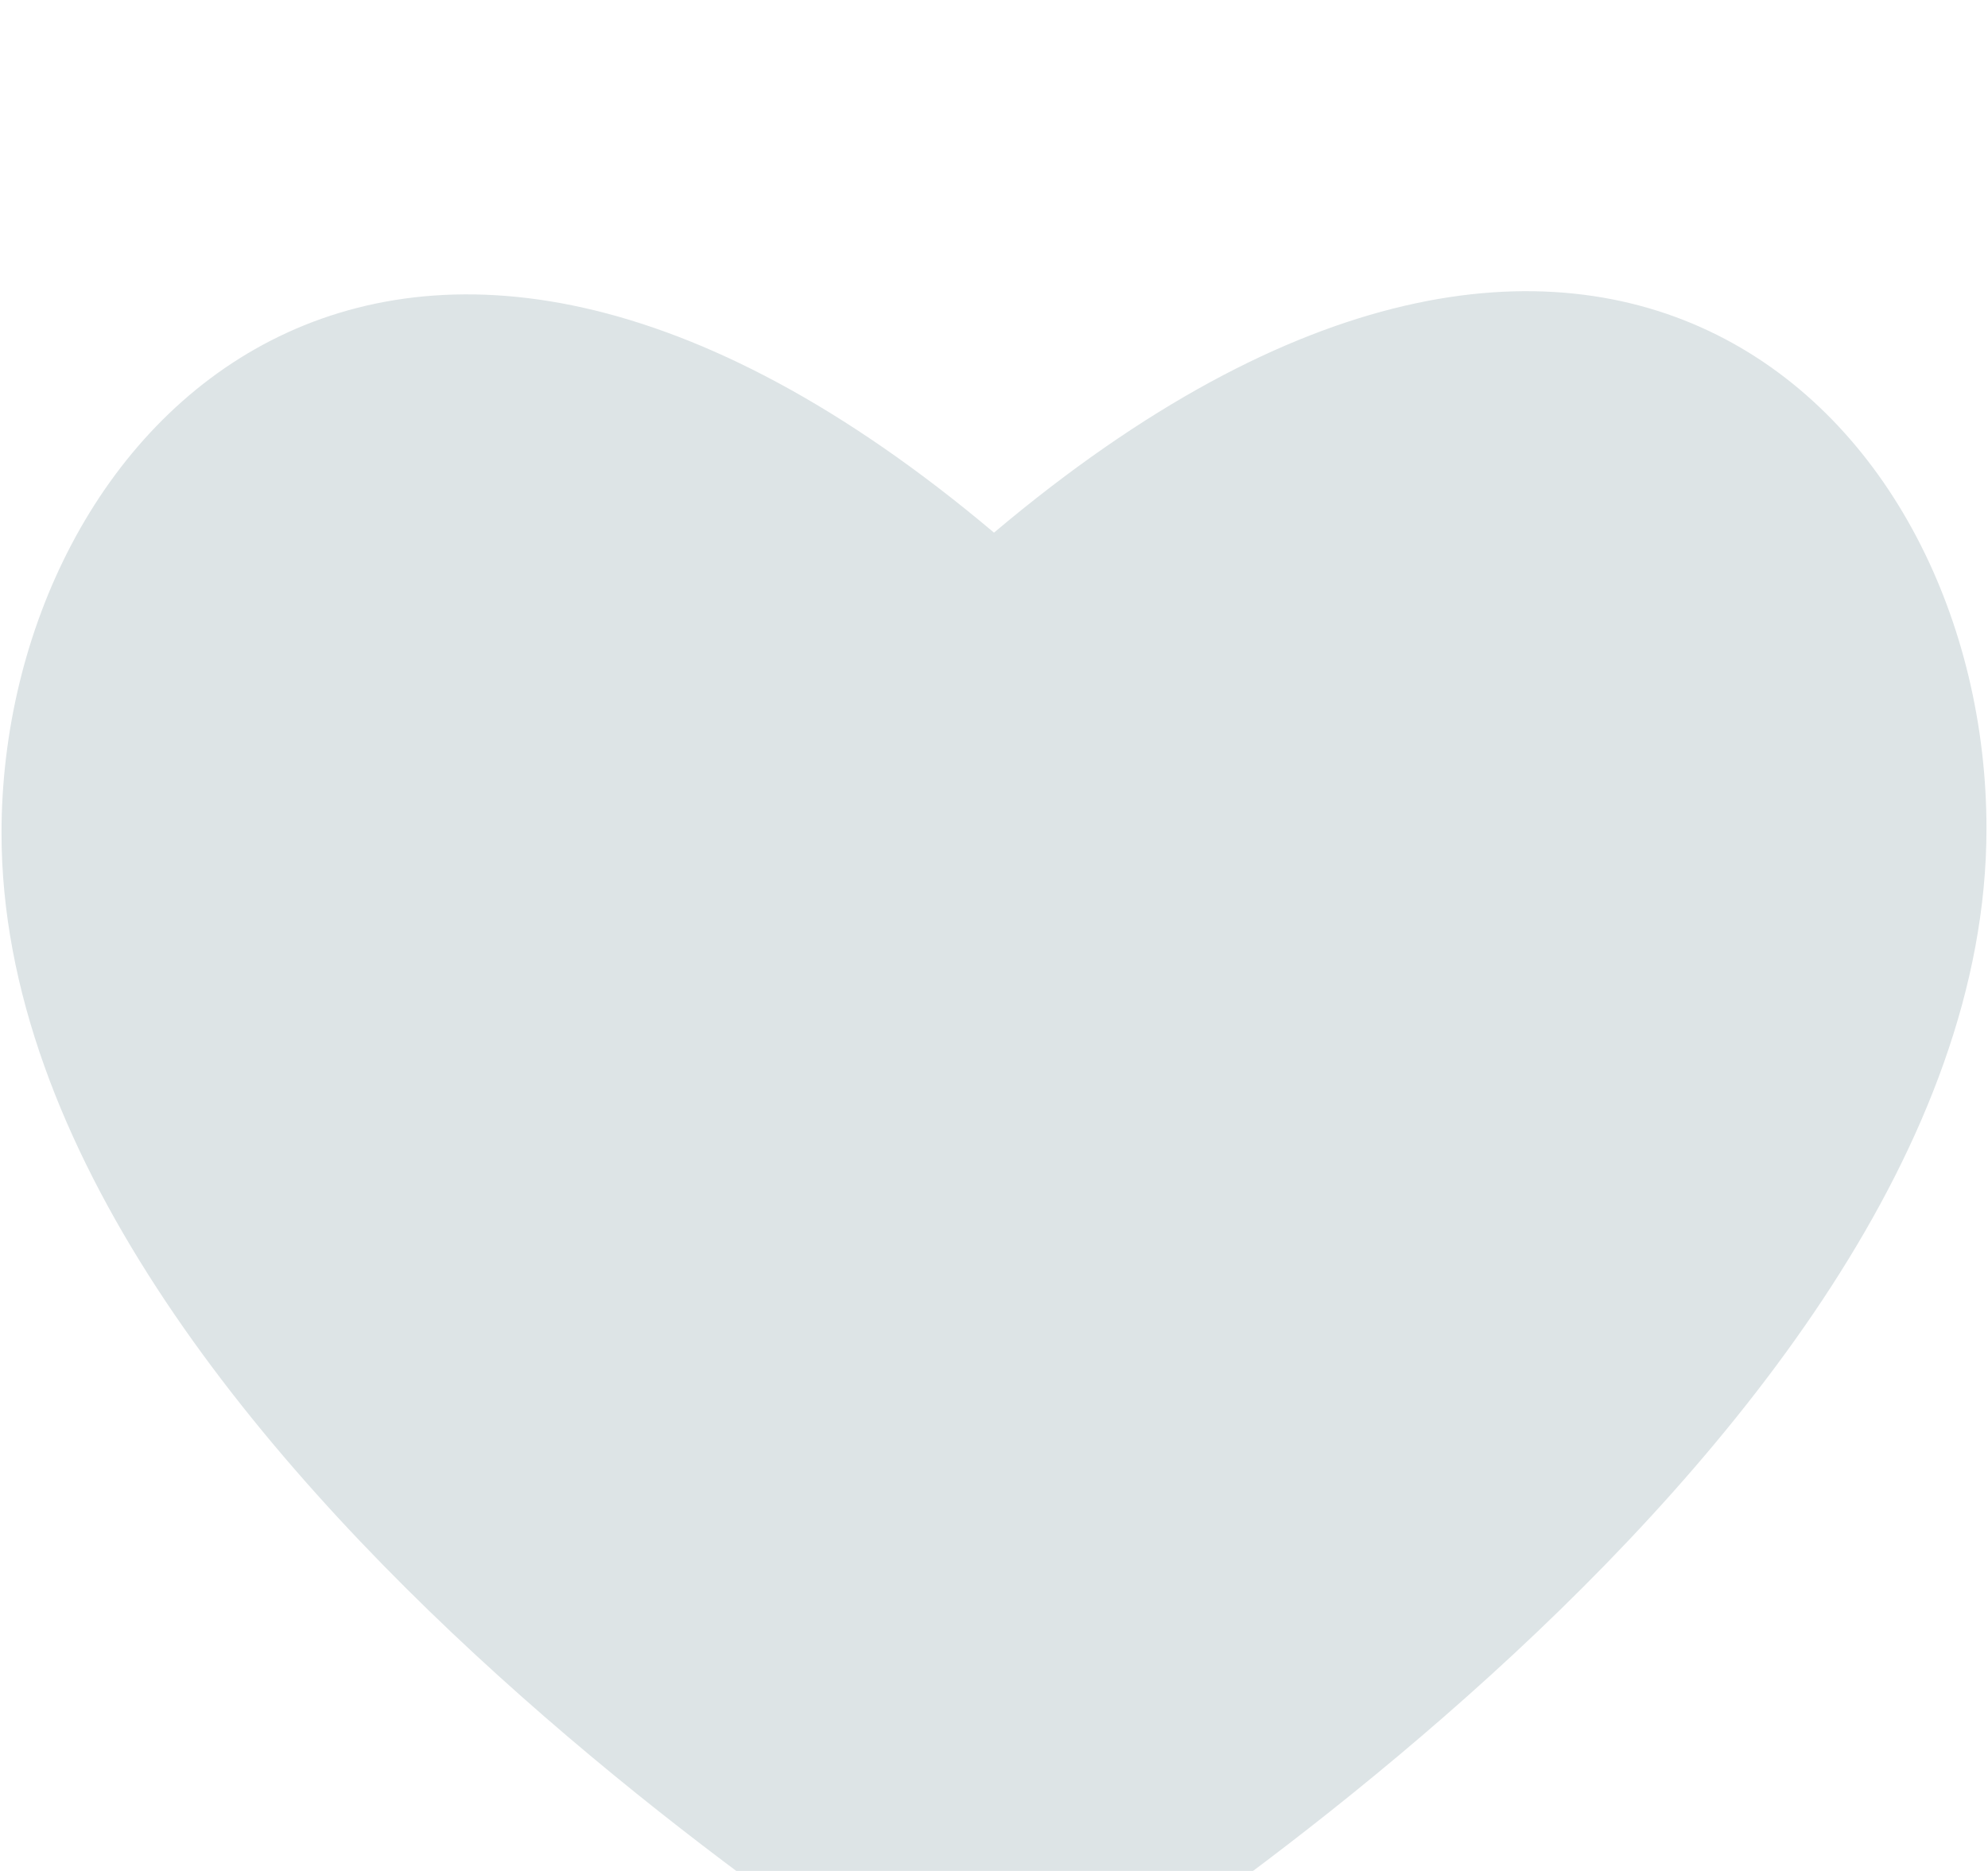 <svg xmlns="http://www.w3.org/2000/svg" xmlns:xlink="http://www.w3.org/1999/xlink" preserveAspectRatio="xMidYMid" width="17" height="16" viewBox="0 0 17 16">
  <defs>
    <style>

      .cls-2 {
        fill: #dde4e6;
        filter: url(#filter-chain-1);
      }
    </style>

    <filter id="filter-chain-1" filterUnits="userSpaceOnUse">
      <feOffset in="SourceAlpha" dx="0" dy="1"/>
      <feGaussianBlur result="dropShadow" stdDeviation="0"/>
      <feFlood flood-color="#ffffff" flood-opacity="1"/>
      <feComposite operator="in" in2="dropShadow"/>
      <feComposite in="SourceGraphic" result="dropShadow"/>
      <feOffset in="SourceAlpha" dx="0" dy="1"/>
      <feGaussianBlur result="innerShadowBlur" stdDeviation="1"/>
      <feFlood flood-color="#000000" flood-opacity="0.3"/>
      <feComposite operator="out" in2="innerShadowBlur"/>
      <feComposite operator="in" in2="SourceAlpha"/>
      <feBlend mode="normal" in2="dropShadow" result="innerShadow"/>
    </filter>
  </defs>
  <path d="M8.500,2.555 C3.329,-1.804 0.013,1.676 0.013,5.124 C0.013,10.500 8.509,15.504 8.509,15.504 C8.509,15.504 16.987,10.500 16.987,5.086 C16.987,1.561 13.671,-1.804 8.500,2.555 Z" id="path-1" class="cls-2" fill-rule="evenodd"/>
</svg>
